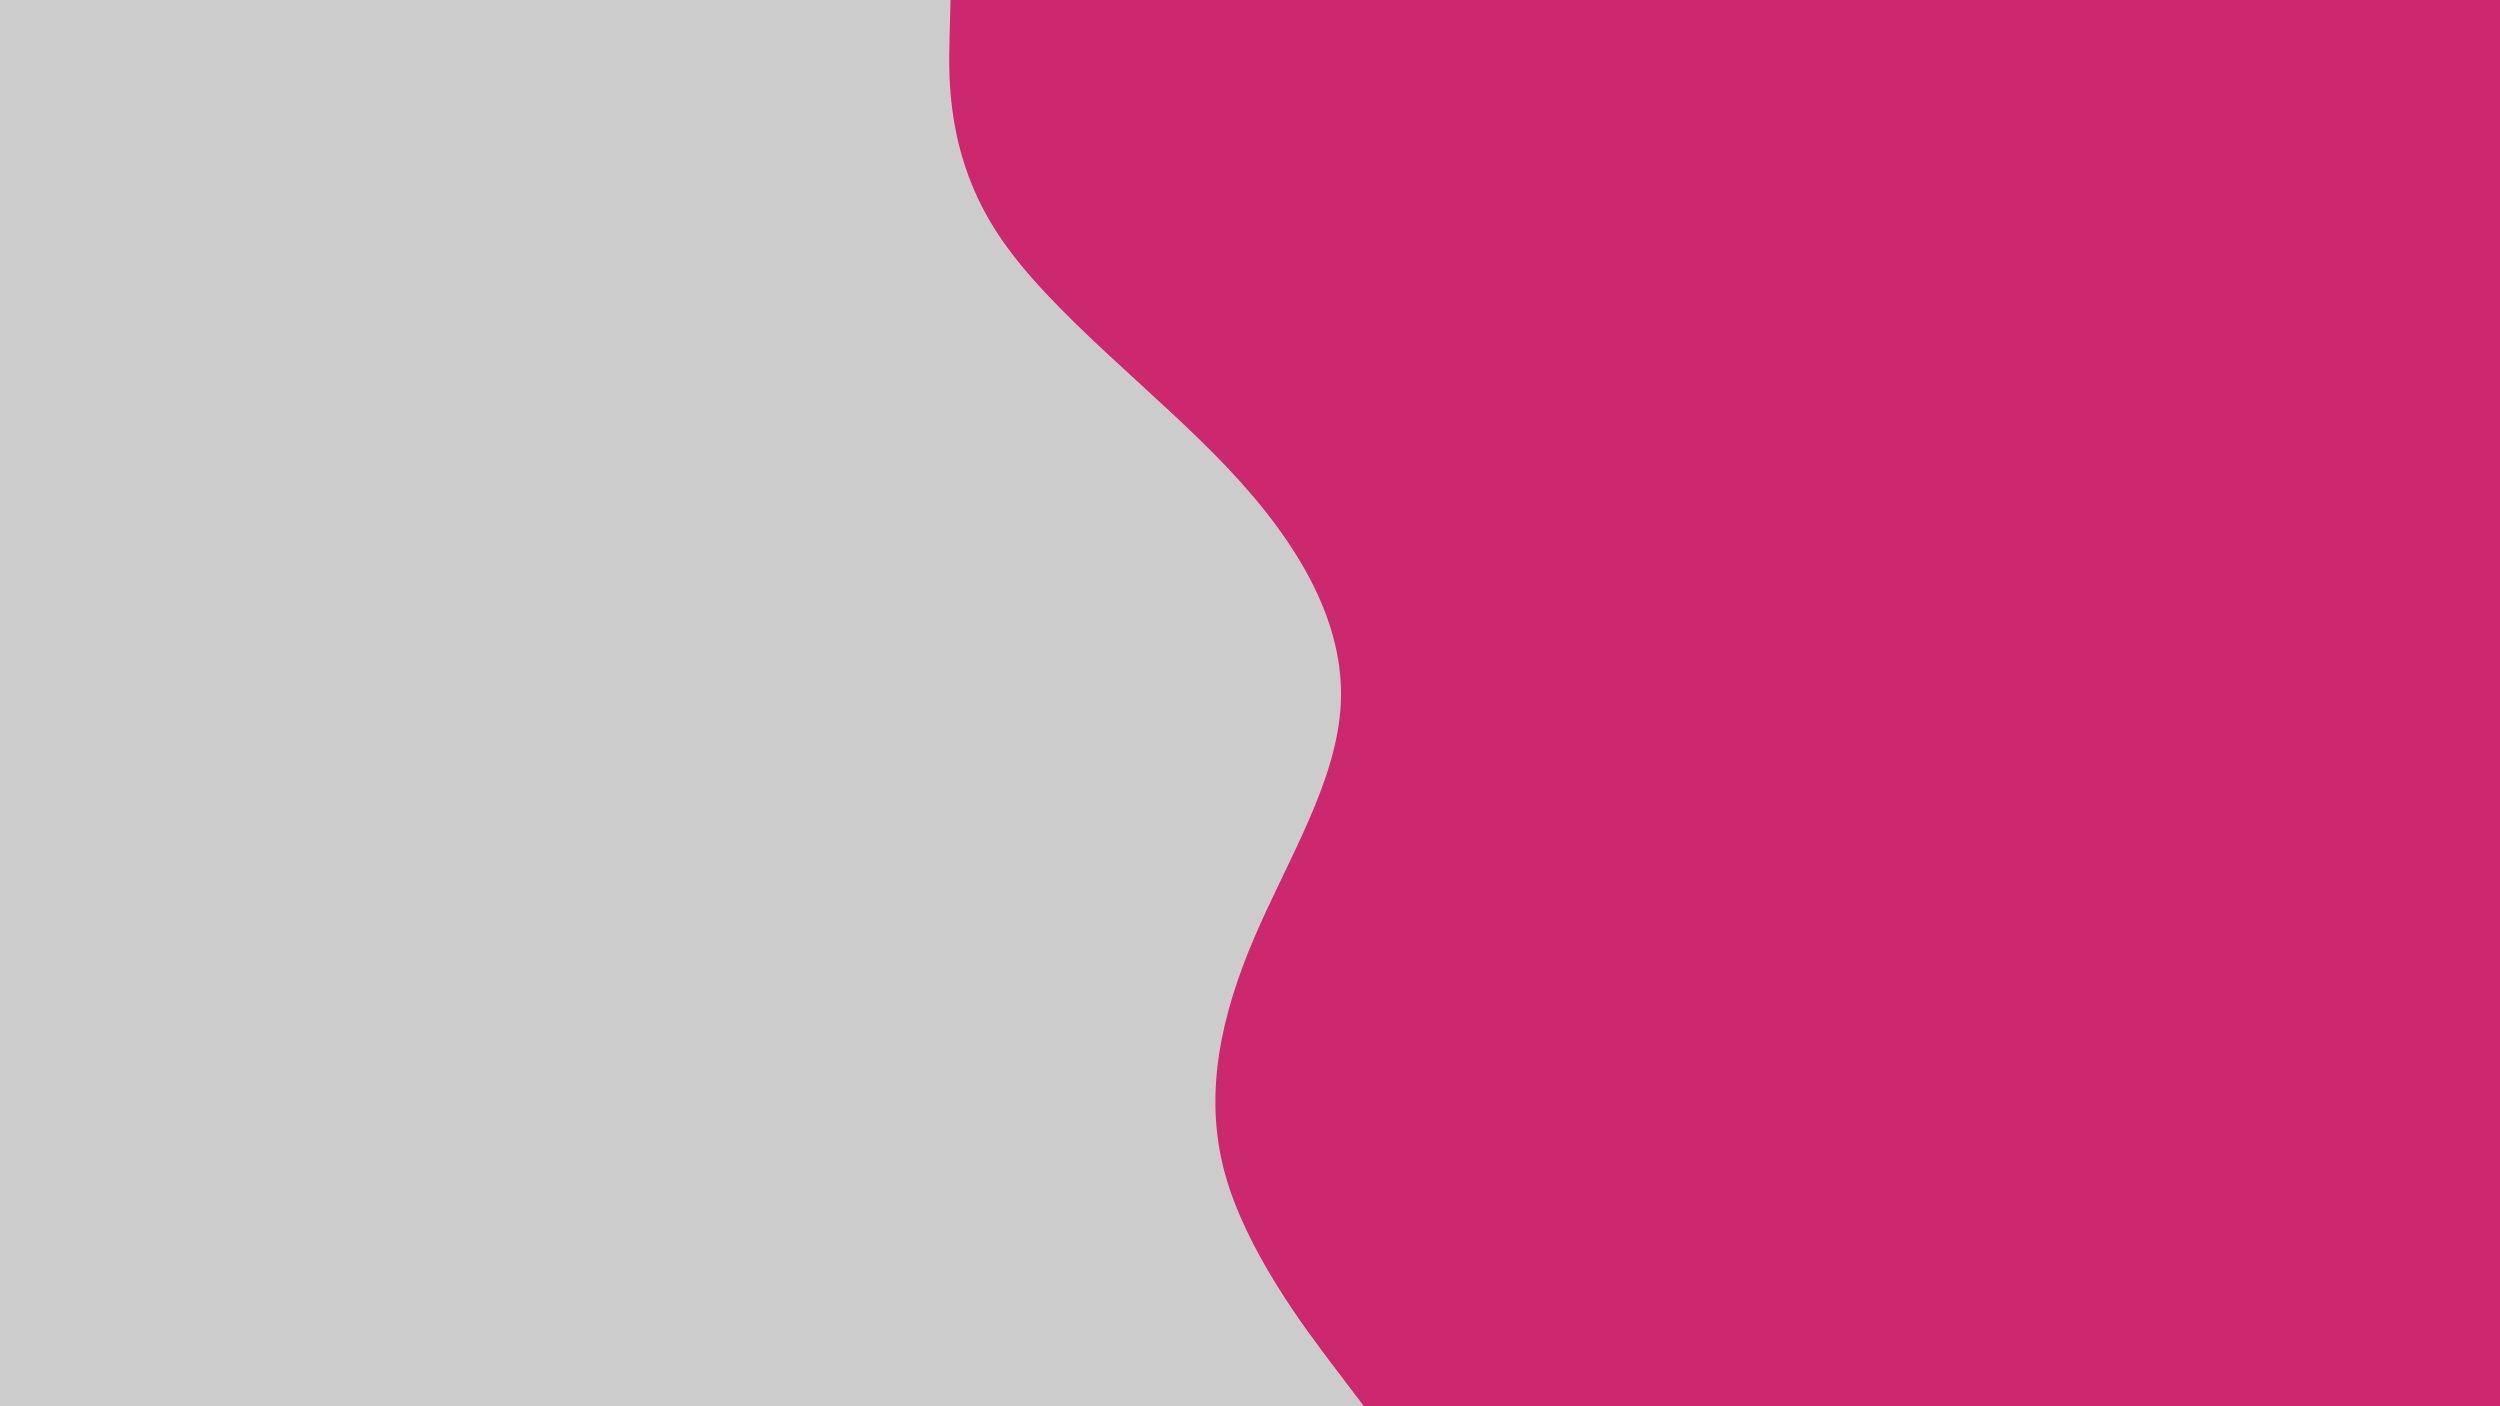 <svg id="visual" viewBox="0 0 3840 2160" width="3840" height="2160" xmlns="http://www.w3.org/2000/svg" xmlns:xlink="http://www.w3.org/1999/xlink" version="1.1"><rect x="0" y="0" width="3840" height="2160" fill="#cc286d"></rect><path d="M1460 0L1458.5 60C1457 120 1454 240 1533.2 360C1612.3 480 1773.7 600 1886.8 720C2000 840 2065 960 2059.5 1080C2054 1200 1978 1320 1926.7 1440C1875.3 1560 1848.7 1680 1880.8 1800C1913 1920 2004 2040 2049.5 2100L2095 2160L0 2160L0 2100C0 2040 0 1920 0 1800C0 1680 0 1560 0 1440C0 1320 0 1200 0 1080C0 960 0 840 0 720C0 600 0 480 0 360C0 240 0 120 0 60L0 0Z" fill="#CCCCCC" stroke-linecap="round" stroke-linejoin="miter"></path></svg>
